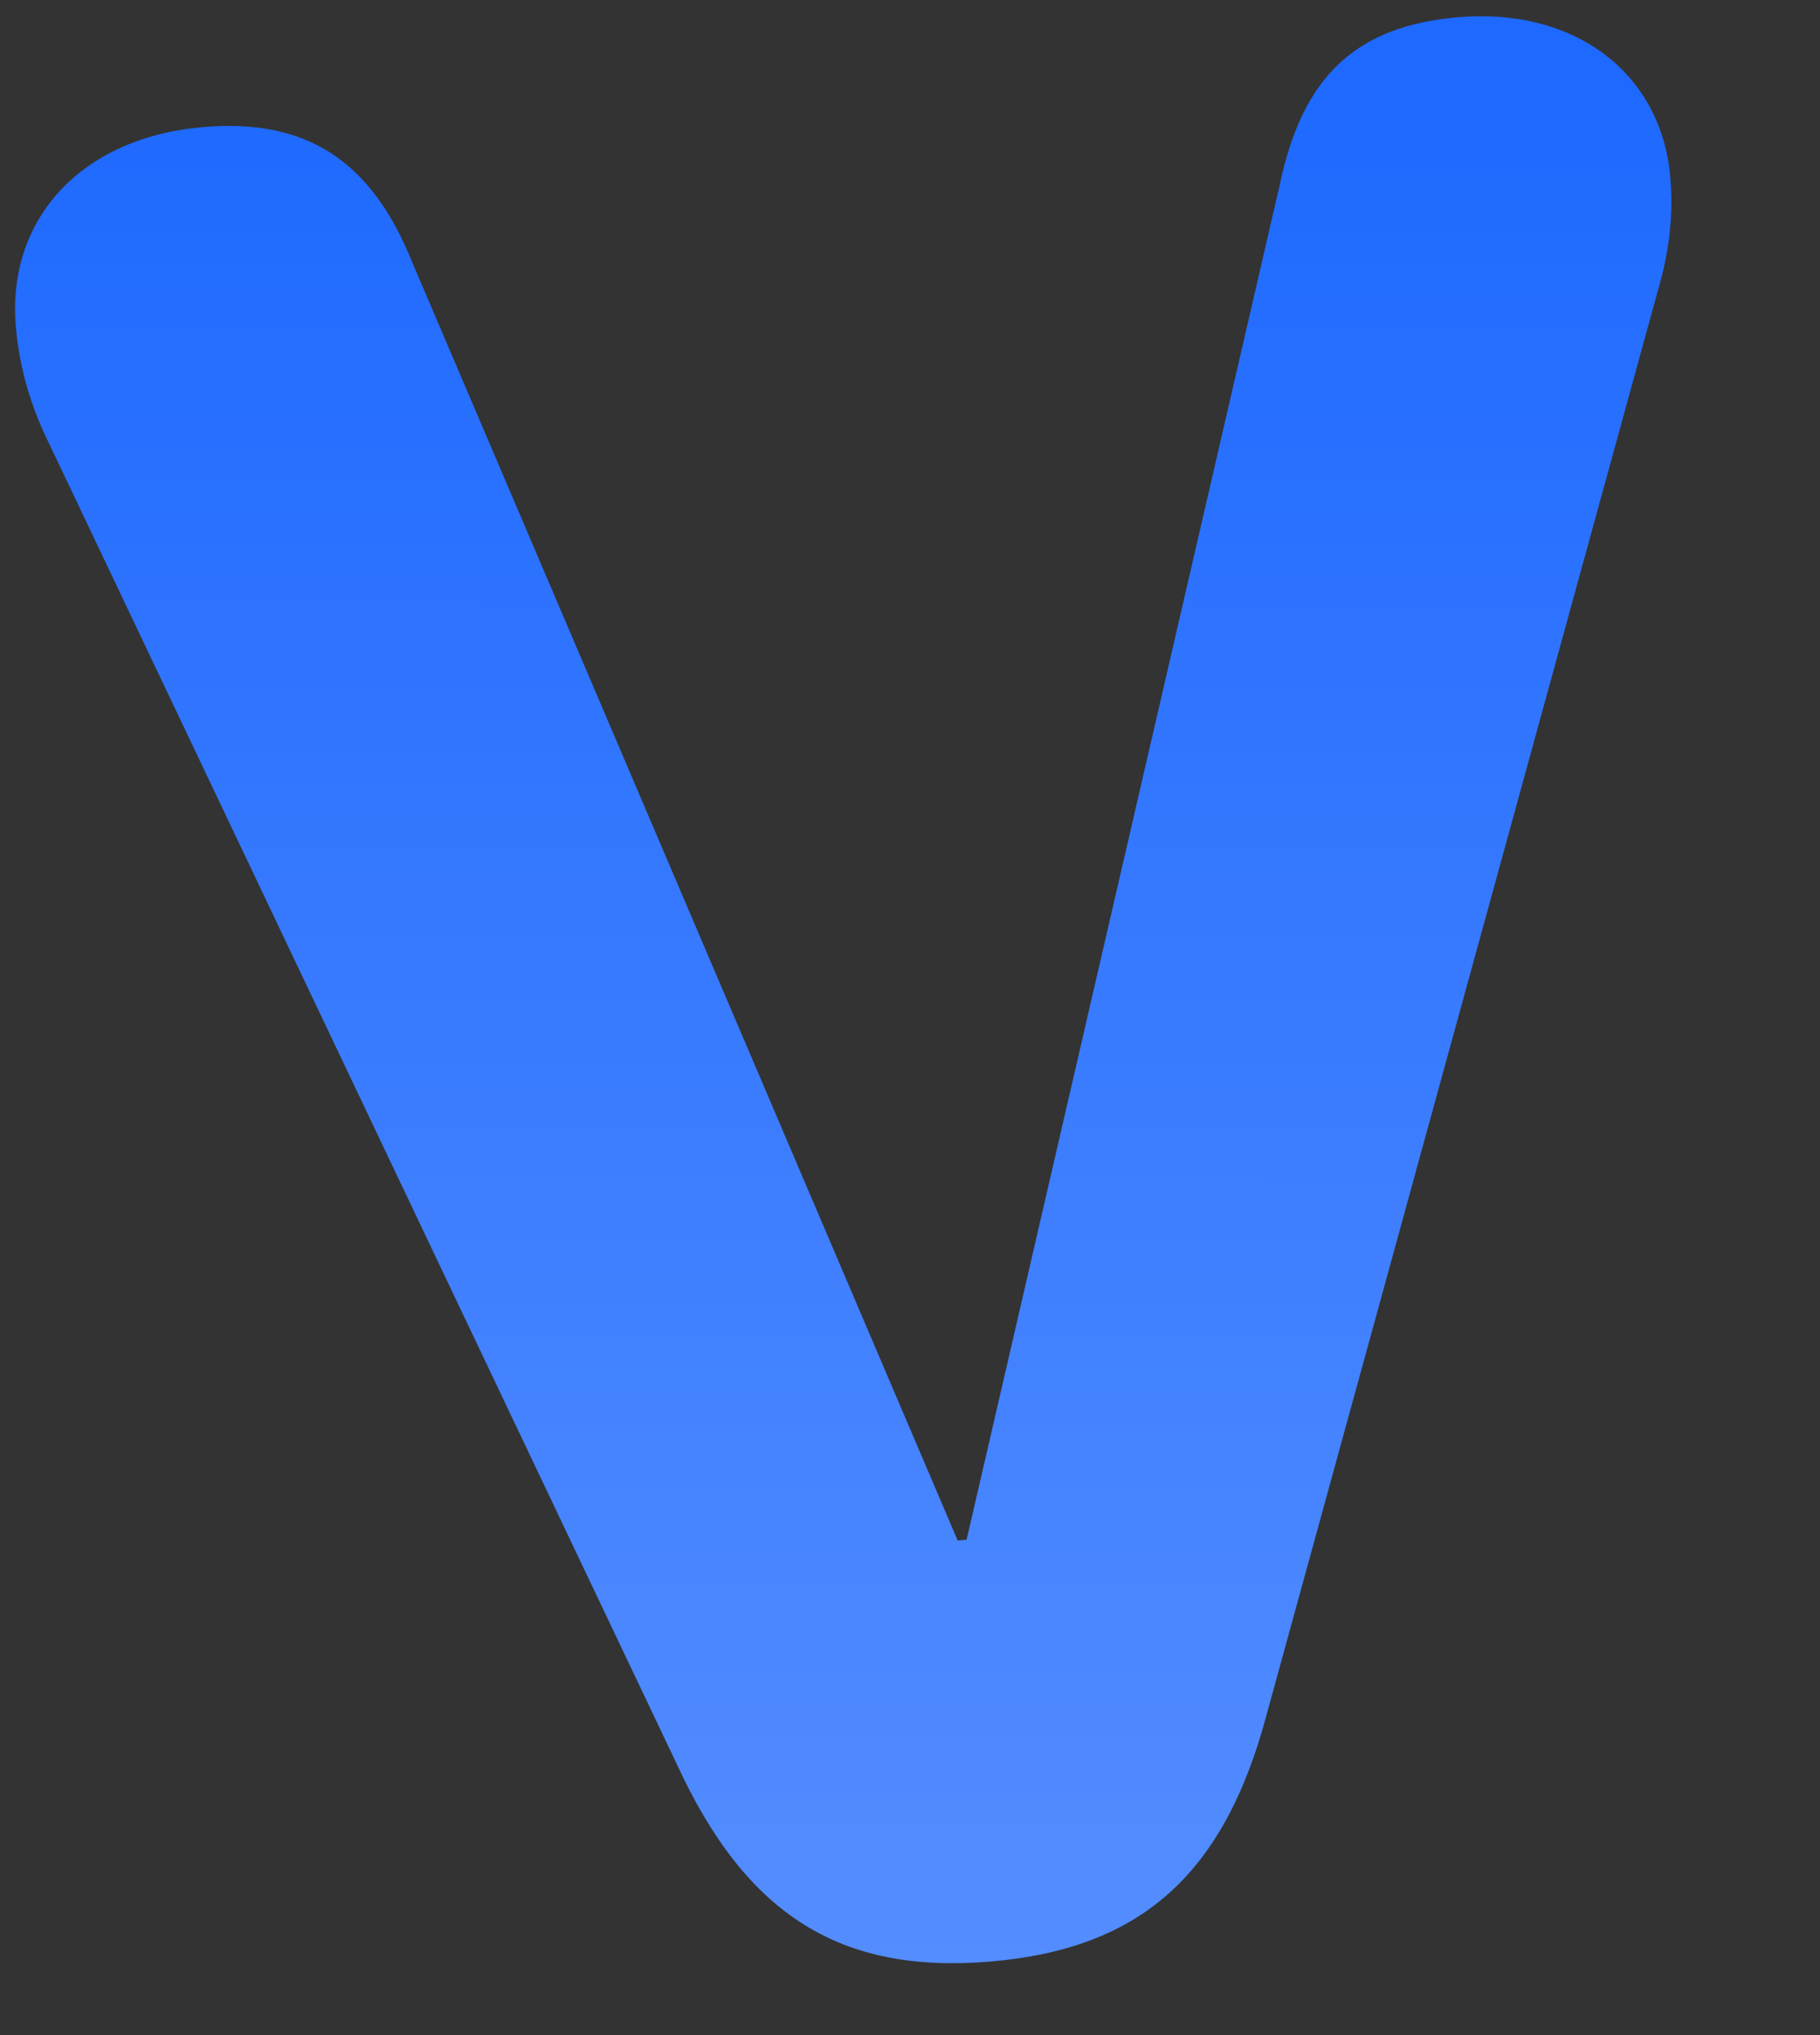 <svg width="238" height="266" viewBox="0 0 238 266" fill="none" xmlns="http://www.w3.org/2000/svg">
<rect x="0" y="0" width="238" height="266" fill="#333333" stroke="none"/>
<path d="M129.712 256.368C110.054 258.088 97.635 250.445 88.512 230.595L5.815 56.7C3.741 52.181 2.5 47.589 2.077 42.758C0.838 28.598 10.655 18.003 26.481 16.618C39.975 15.437 48.511 20.902 53.871 34.198L125.236 201.363L126.402 201.261L167.444 23.758C170.429 9.9 177.415 3.413 190.576 2.261C205.903 0.921 217.229 9.498 218.424 23.159C218.817 27.657 218.378 32.228 217.106 36.871L165.659 224.014C160.108 244.979 149.204 254.663 129.712 256.368Z" fill="#1E69FF"/>
<path d="M129.712 256.368C110.054 258.088 97.635 250.445 88.512 230.595L5.815 56.7C3.741 52.181 2.5 47.589 2.077 42.758C0.838 28.598 10.655 18.003 26.481 16.618C39.975 15.437 48.511 20.902 53.871 34.198L125.236 201.363L126.402 201.261L167.444 23.758C170.429 9.9 177.415 3.413 190.576 2.261C205.903 0.921 217.229 9.498 218.424 23.159C218.817 27.657 218.378 32.228 217.106 36.871L165.659 224.014C160.108 244.979 149.204 254.663 129.712 256.368Z" fill="url(#paint0_linear_1939_27192)" fill-opacity="0.5"/>
<defs>
<linearGradient id="paint0_linear_1939_27192" x1="86.55" y1="12.486" x2="86.442" y2="267.558" gradientUnits="userSpaceOnUse">
<stop stop-color="white" stop-opacity="0"/>
<stop offset="1" stop-color="white" stop-opacity="0.5"/>
</linearGradient>
</defs>
</svg>
